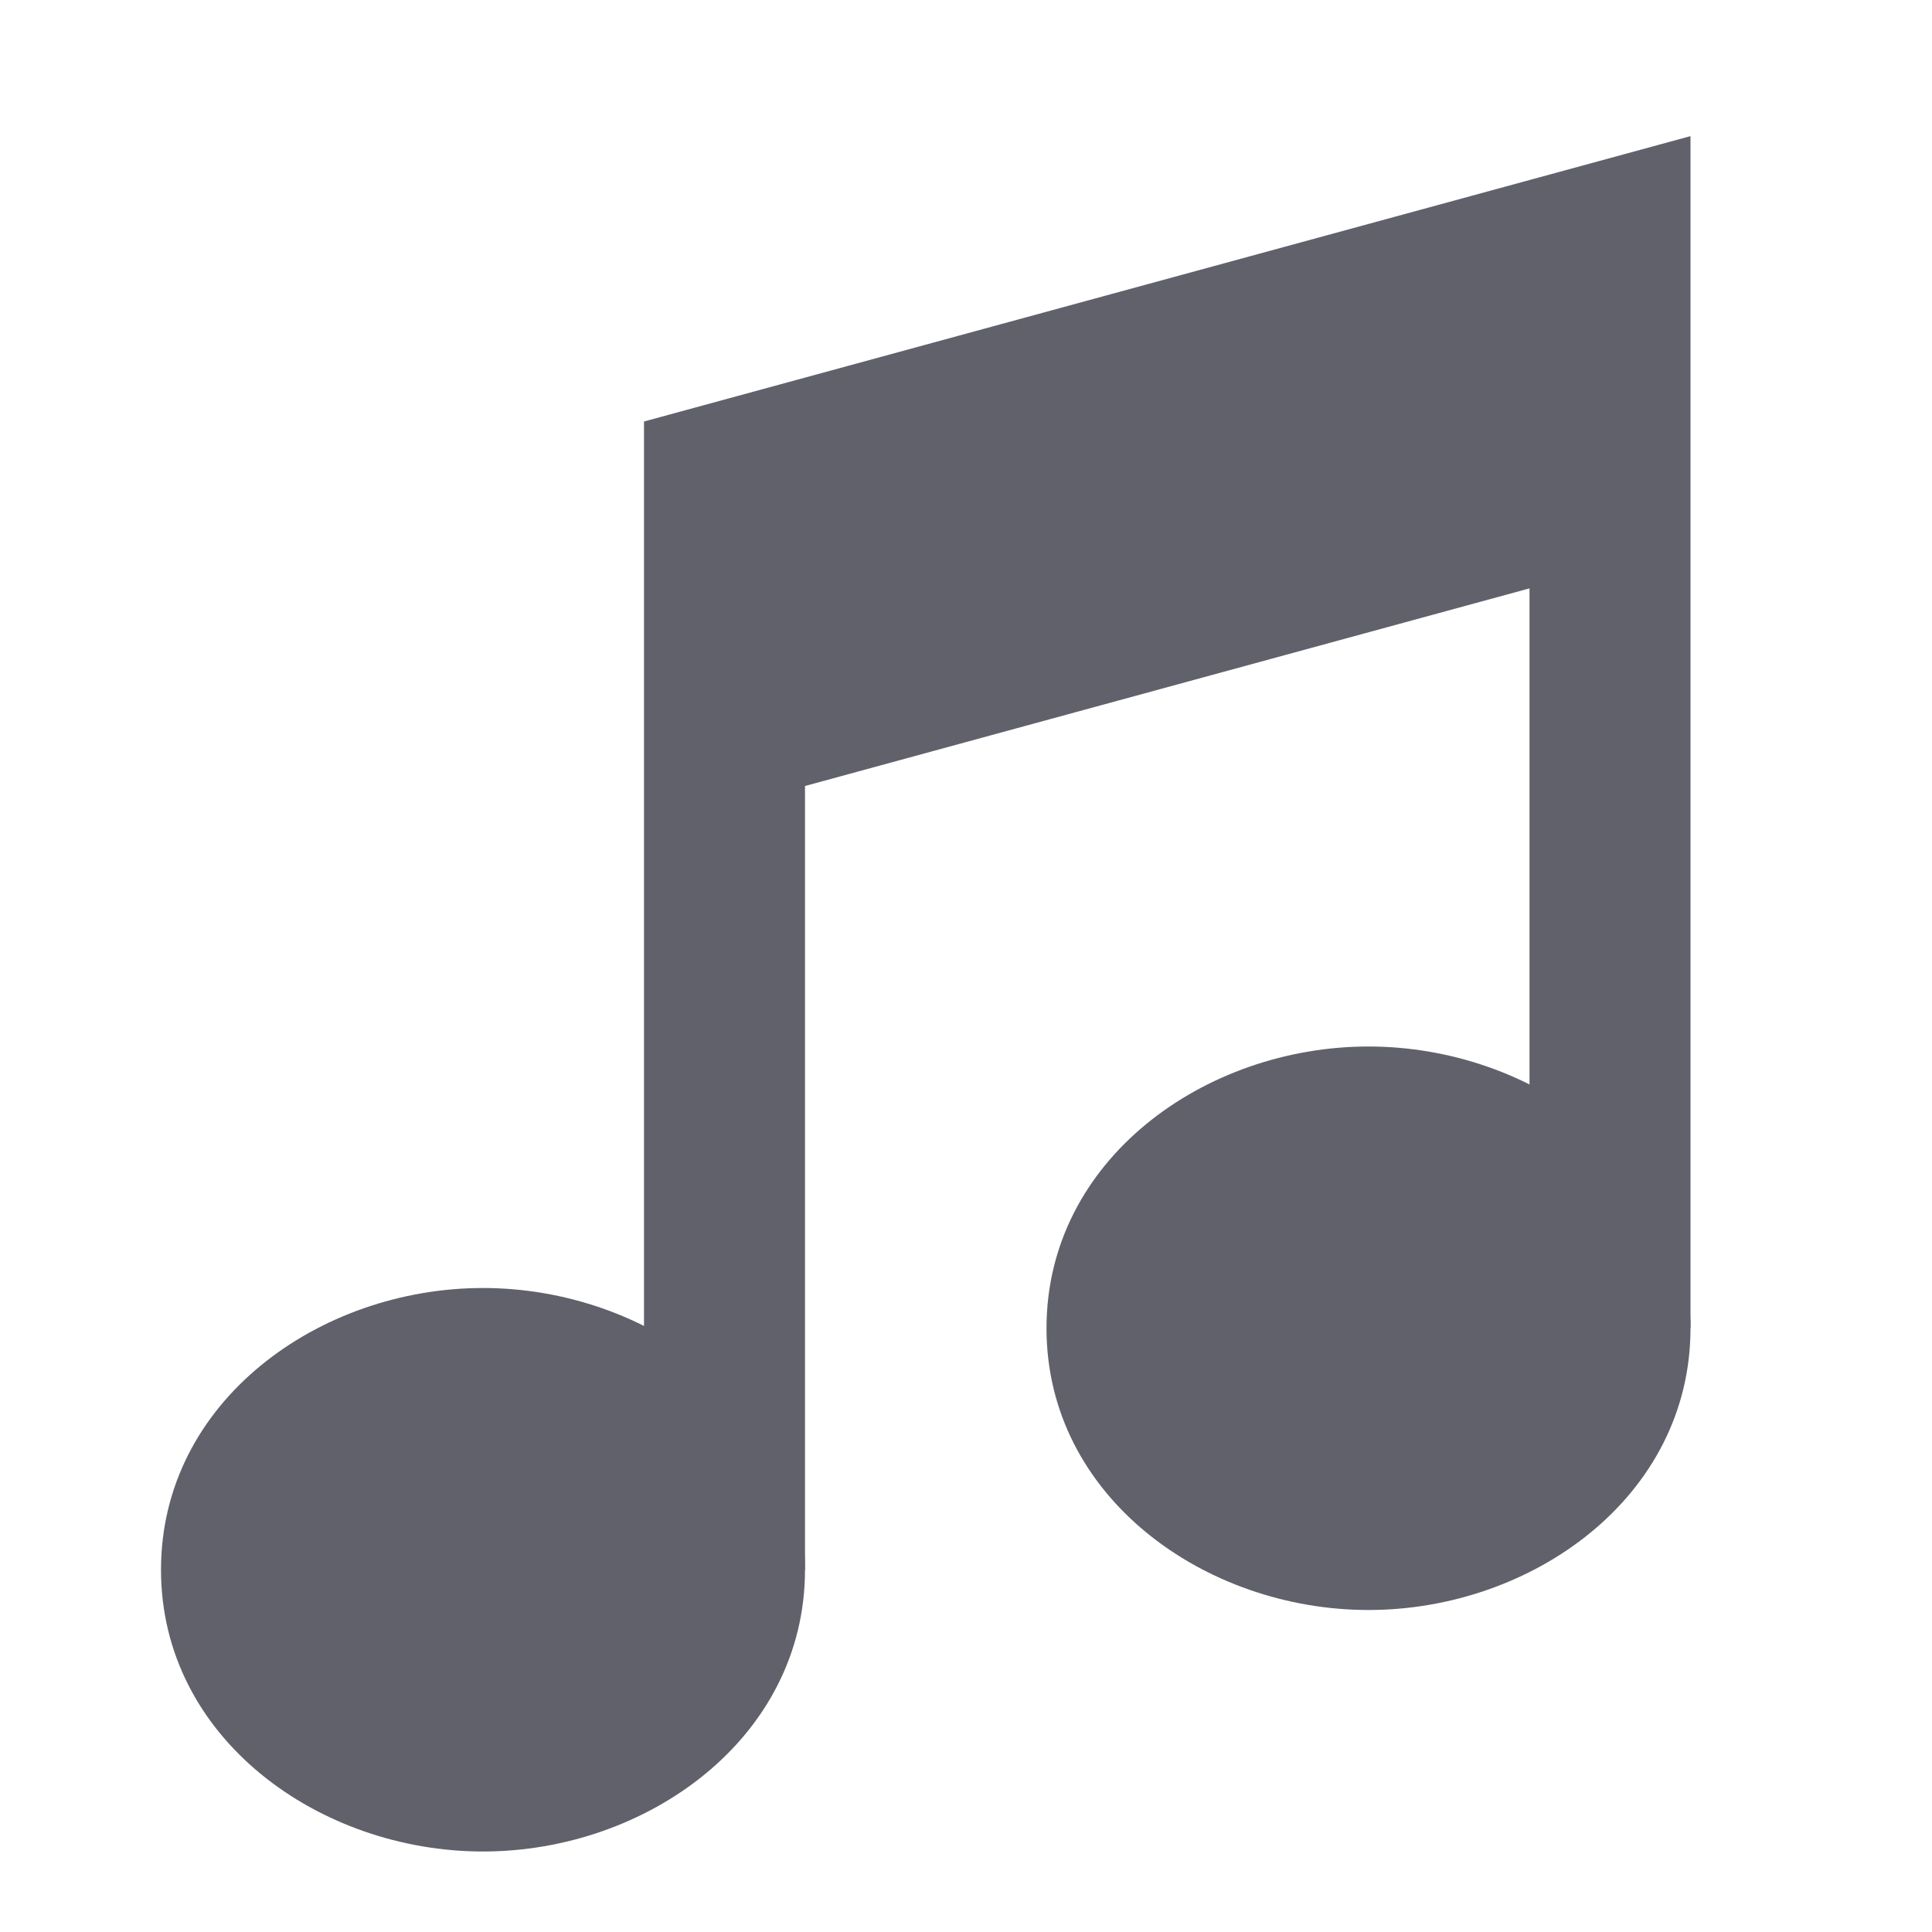 <svg xmlns="http://www.w3.org/2000/svg" height="24" width="24" viewBox="0 0 24 24"> <path d="M21 16.5V1.691L8 5.236V19.5H10V9.764L19 7.309V16.5H21Z" fill="#61616b"></path> <path fill-rule="evenodd" clip-rule="evenodd" d="M2 19.5C2 17.404 3.969 16 6 16C8.031 16 10 17.404 10 19.5C10 21.596 8.031 23 6 23C3.969 23 2 21.596 2 19.5Z" fill="#61616b"></path> <path fill-rule="evenodd" clip-rule="evenodd" d="M13 16.5C13 14.404 14.969 13 17 13C19.031 13 21 14.404 21 16.5C21 18.596 19.031 20 17 20C14.969 20 13 18.596 13 16.5Z" fill="#61616b"></path></svg>